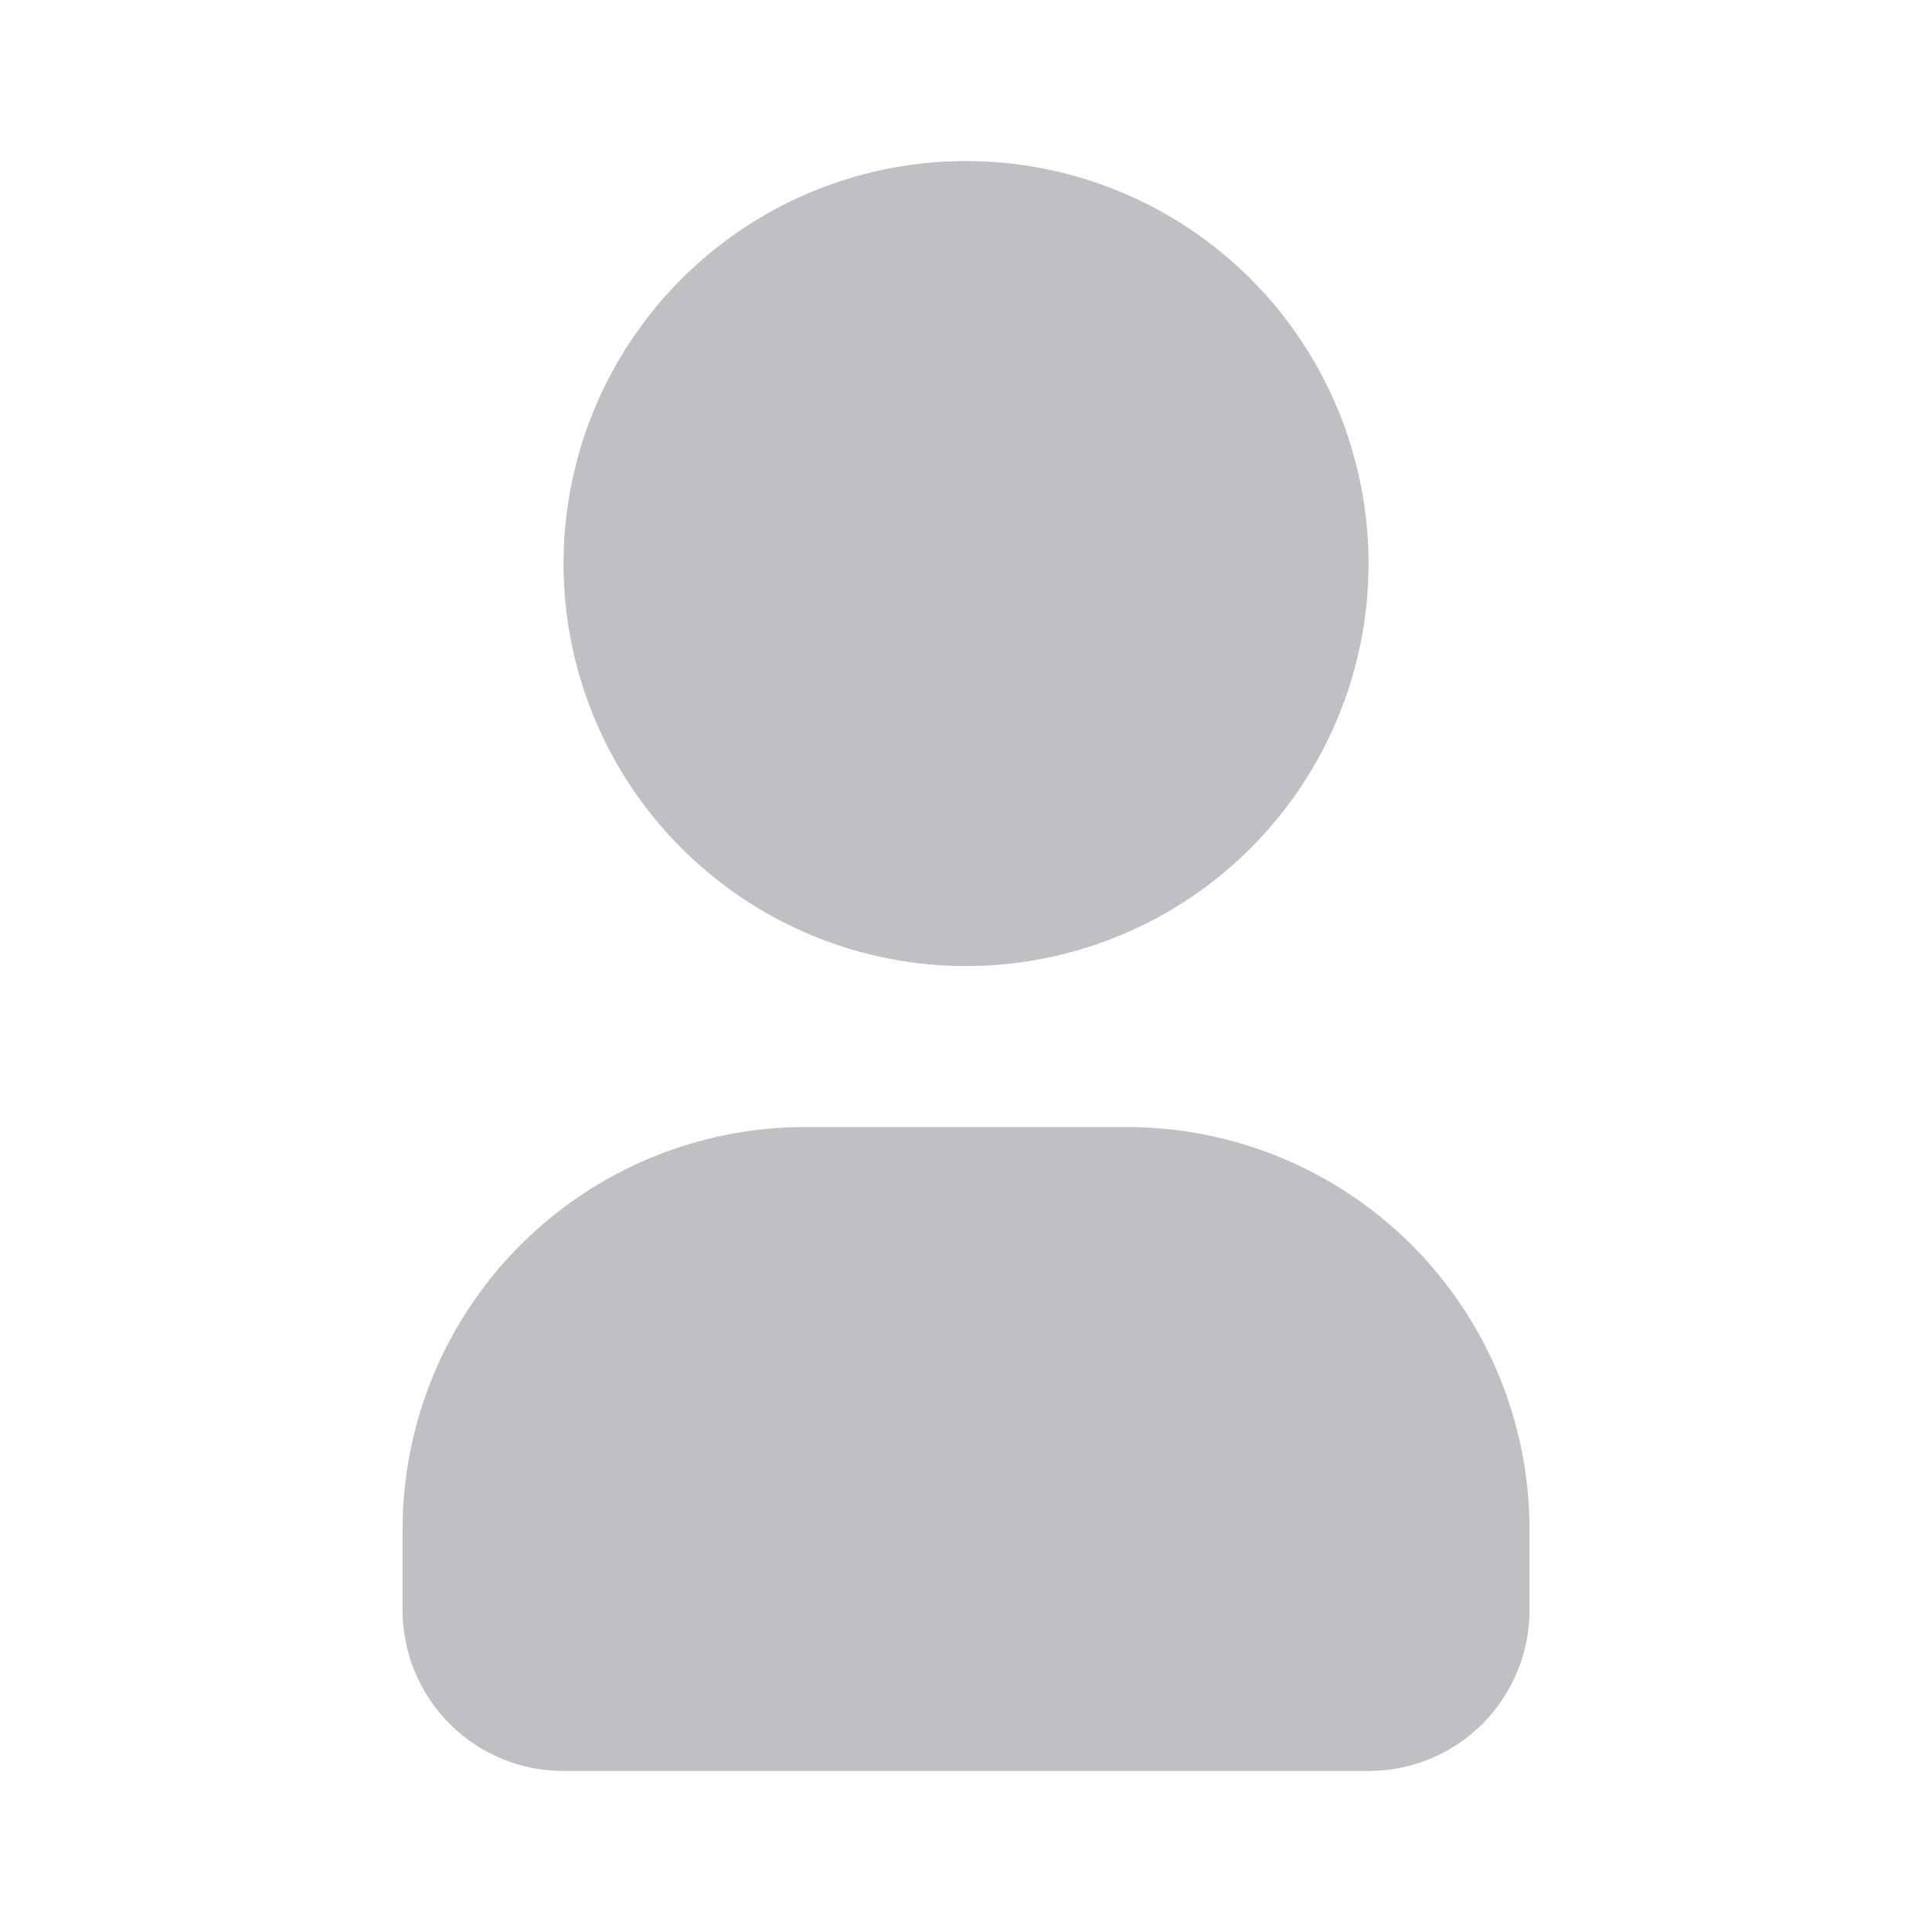 <svg width="28" height="28" viewBox="0 0 28 28" fill="none" xmlns="http://www.w3.org/2000/svg">
<path d="M14.001 2.334C15.154 2.334 16.282 2.676 17.241 3.317C18.201 3.958 18.948 4.869 19.39 5.935C19.831 7.001 19.947 8.174 19.722 9.305C19.497 10.437 18.941 11.476 18.125 12.292C17.31 13.108 16.27 13.664 15.139 13.889C14.007 14.114 12.834 13.998 11.768 13.557C10.702 13.115 9.791 12.367 9.15 11.408C8.509 10.449 8.167 9.321 8.167 8.167L8.173 7.914C8.238 6.412 8.881 4.994 9.967 3.954C11.052 2.914 12.497 2.334 14.001 2.334Z" fill="#BFC0C4"/>
<path d="M16.334 16.334C17.881 16.334 19.365 16.949 20.459 18.043C21.553 19.137 22.167 20.62 22.167 22.167V23.334C22.167 23.953 21.922 24.546 21.484 24.984C21.046 25.422 20.453 25.667 19.834 25.667H8.167C7.548 25.667 6.955 25.422 6.517 24.984C6.08 24.546 5.834 23.953 5.834 23.334V22.167C5.834 20.62 6.449 19.137 7.543 18.043C8.636 16.949 10.12 16.334 11.667 16.334H16.334Z" fill="#BFC0C4"/>
</svg>
